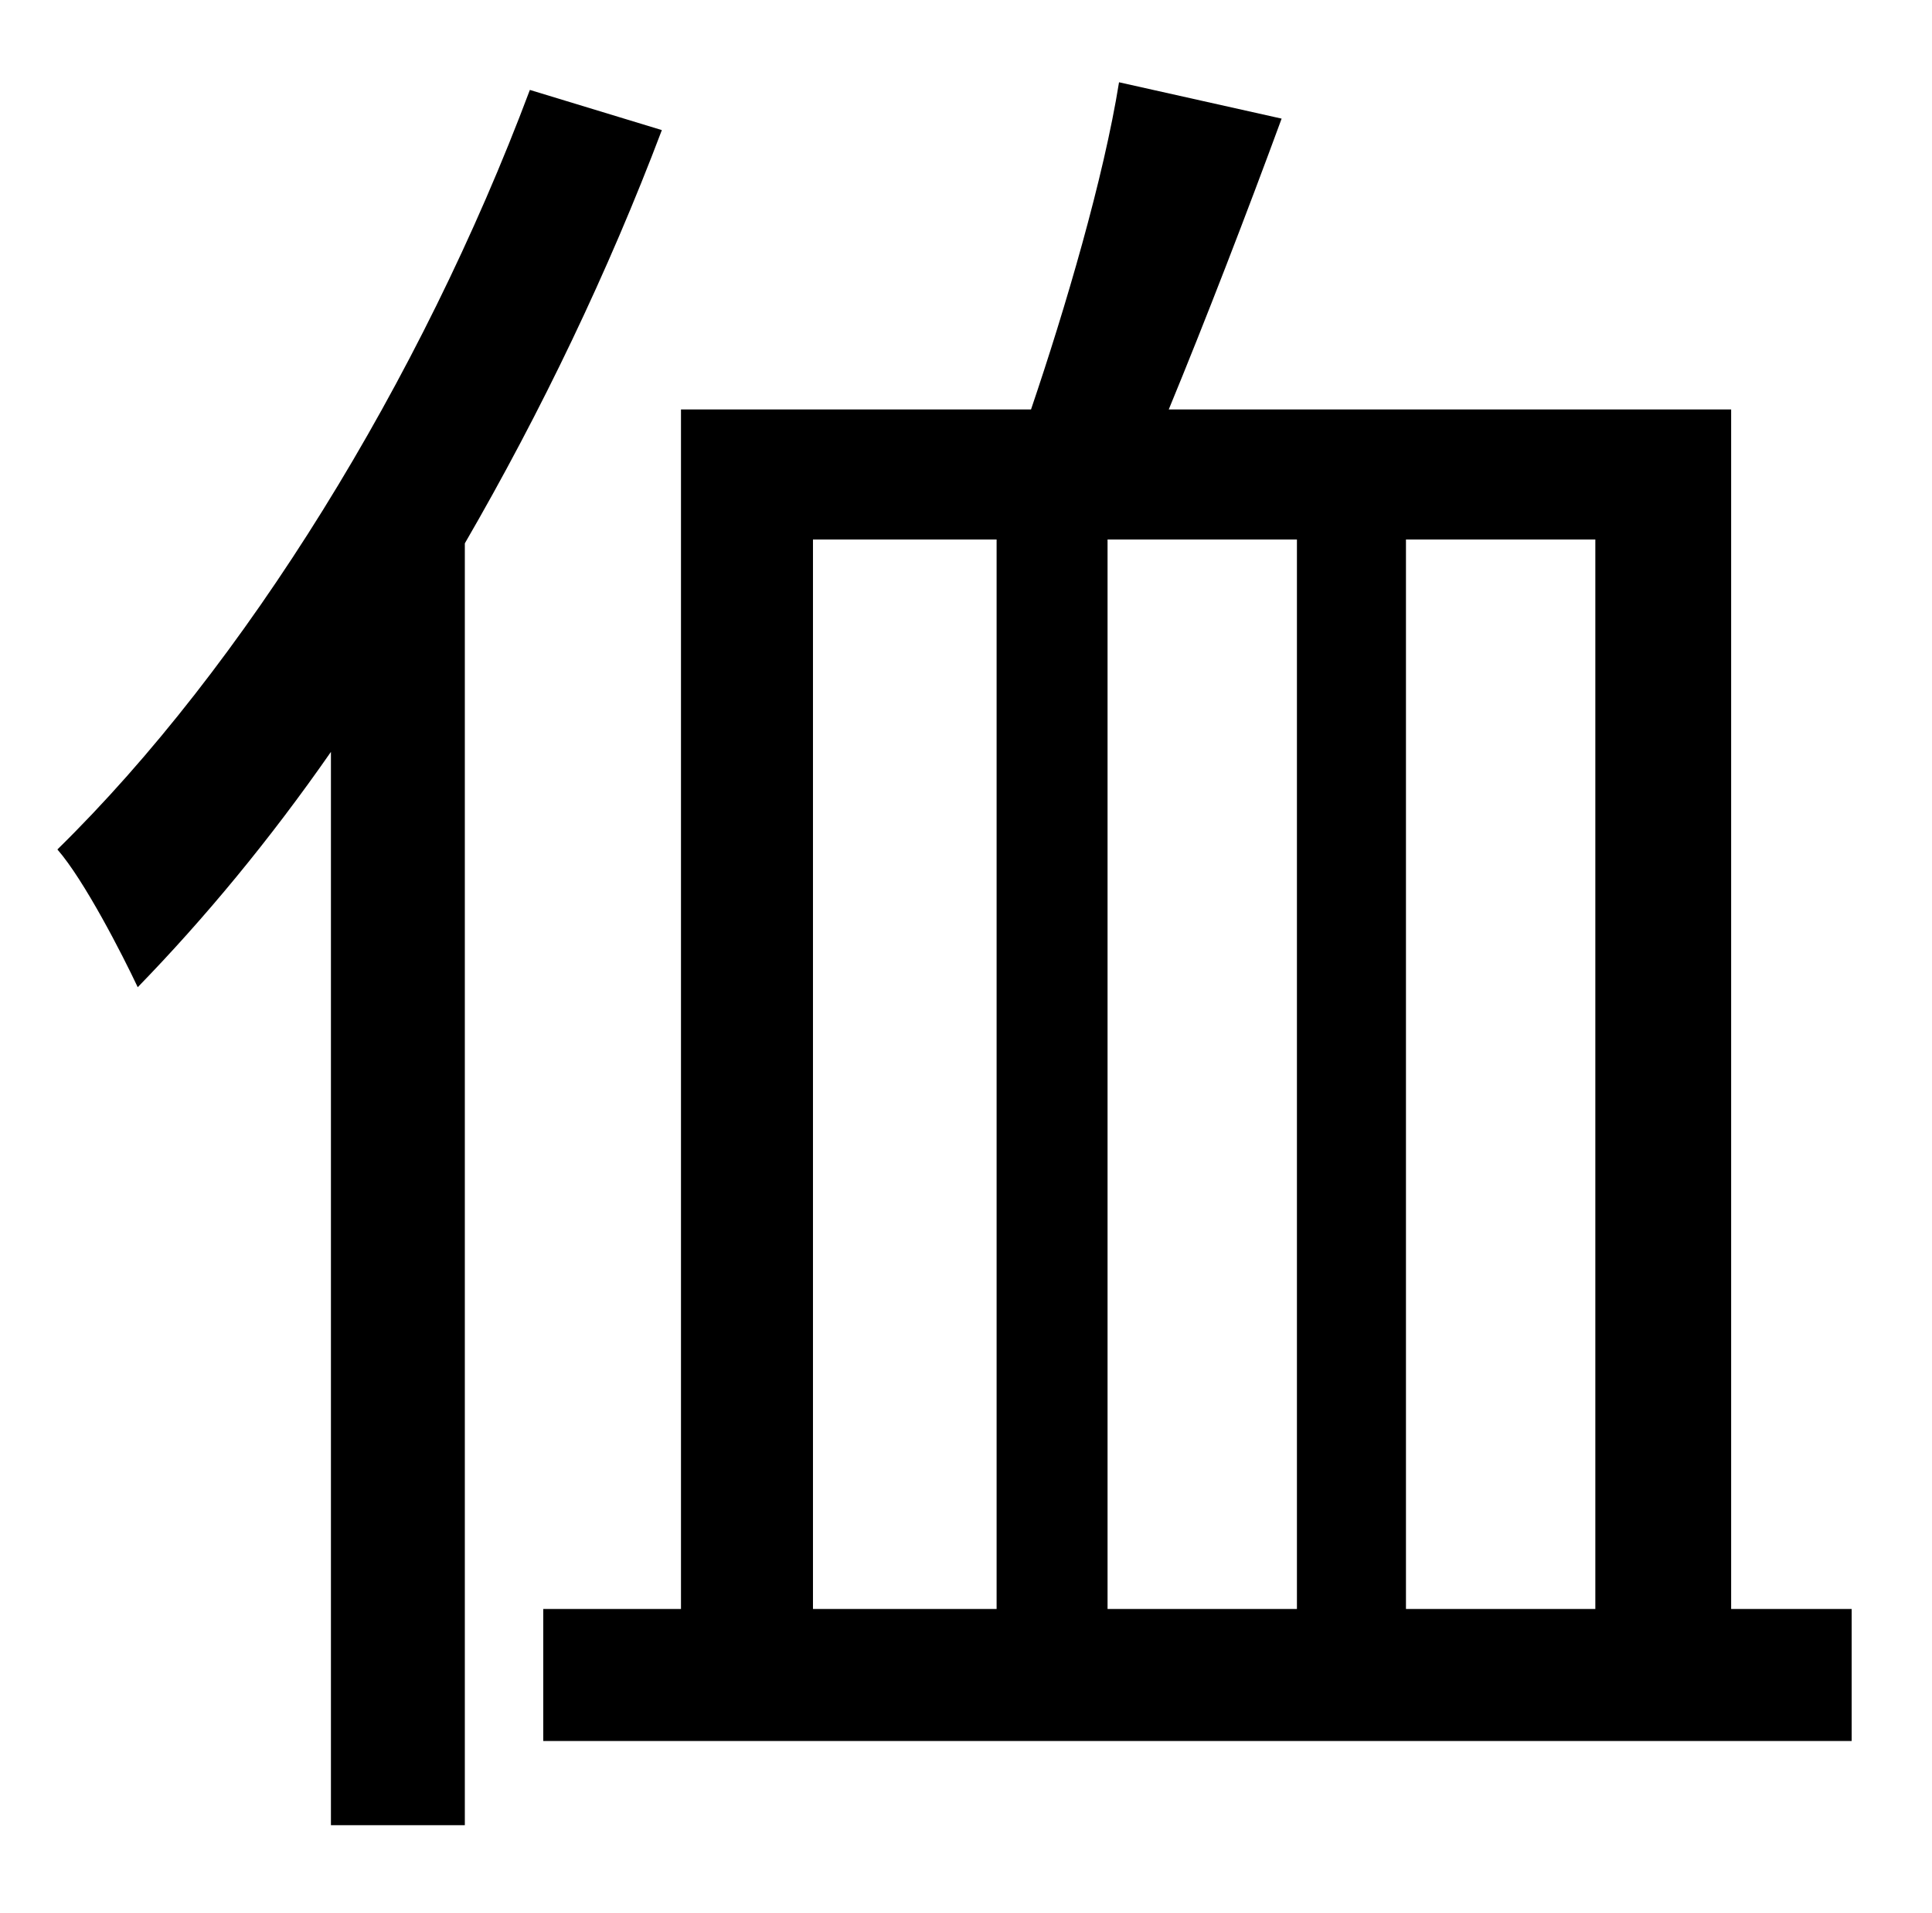 <?xml version="1.0" standalone="no"?>
<!DOCTYPE svg PUBLIC "-//W3C//DTD SVG 1.1//EN" "http://www.w3.org/Graphics/SVG/1.1/DTD/svg11.dtd" >
<svg xmlns="http://www.w3.org/2000/svg" xmlns:xlink="http://www.w3.org/1999/xlink" version="1.1" viewBox="-10 0 1010 1000">
   <path fill="currentColor"
d="M267 47l69 21c-28 74 -63 147 -103 216v670h-70v-561c-32 46 -66 87 -101 123c-8 -17 -28 -56 -42 -72c98 -96 190 -245 247 -397zM415 282v559h96v-559h-96zM668 841v-559h-99v559h99zM824 282h-99v559h99v-559zM895 841h63v69h-684v-69h72v-627h183
c18 -53 38 -121 46 -171l85 19c-18 49 -40 106 -59 152h294v627z" />
</svg>
